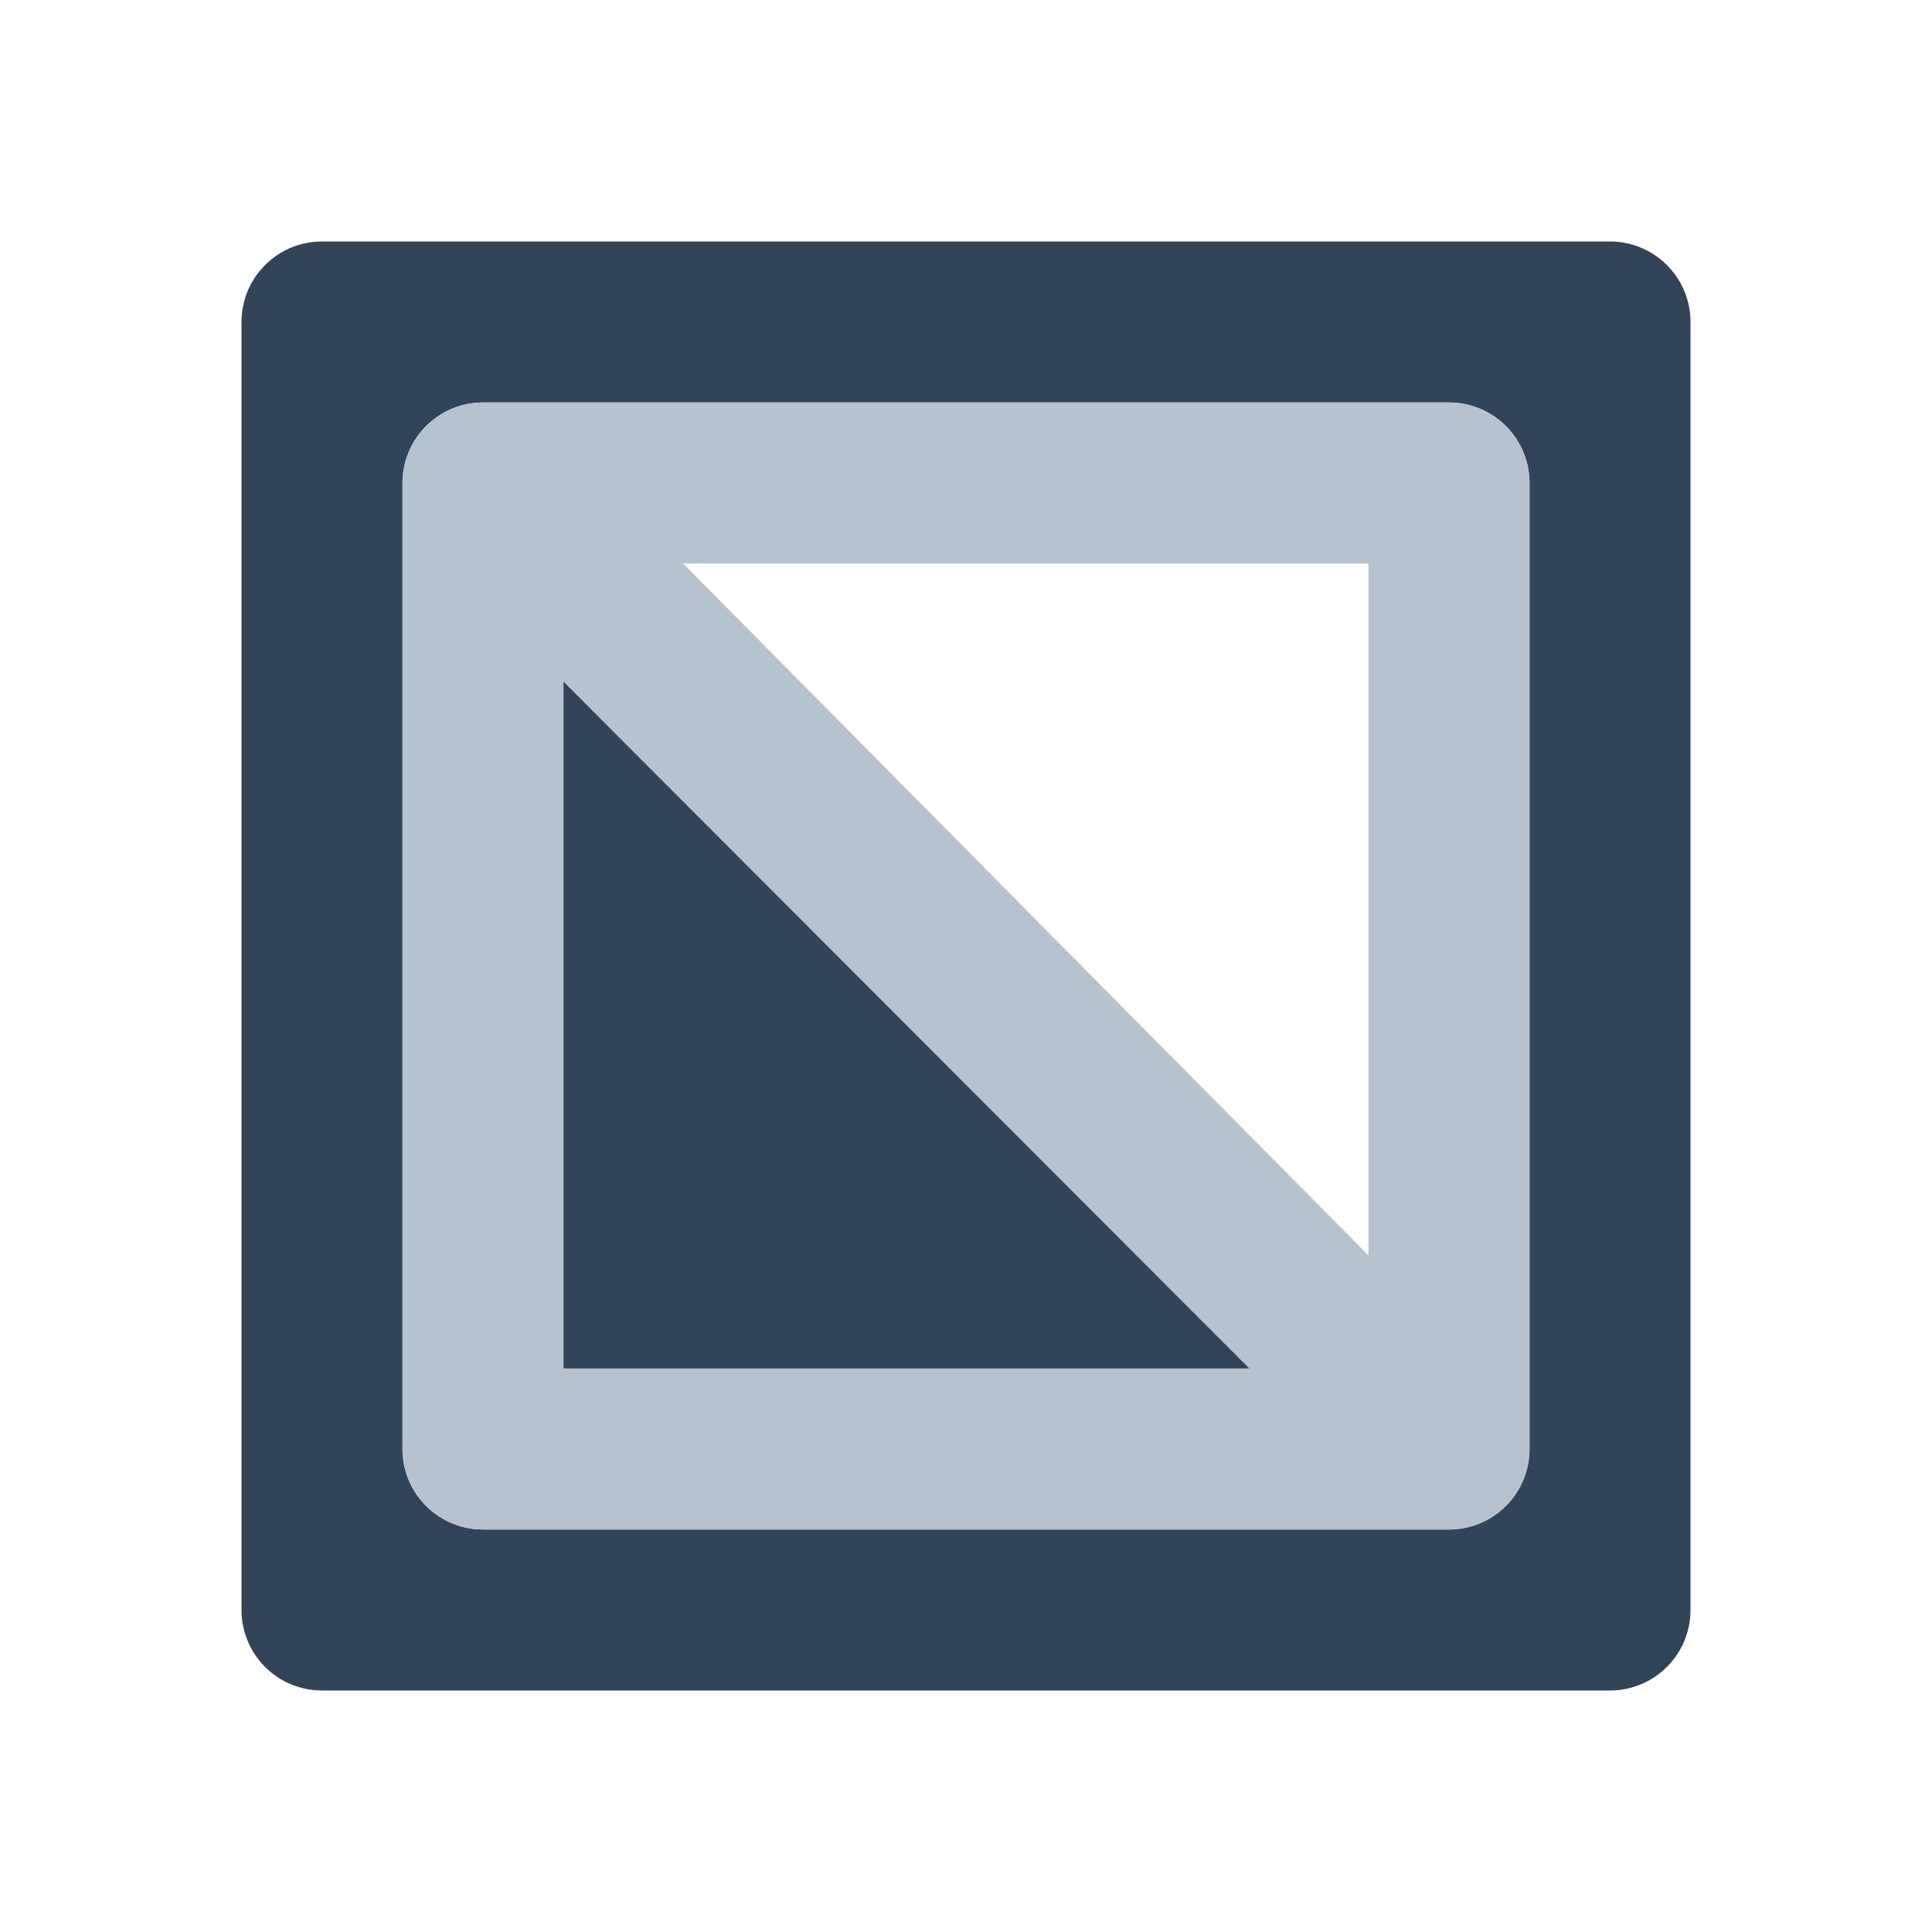 <svg xmlns="http://www.w3.org/2000/svg" width="24" height="24" viewBox="0 0 24 24">
  <g fill="none" fill-rule="evenodd">
    <path fill="#324558" d="M4 3h16a1 1 0 011 1v16a1 1 0 01-1 1H4a1 1 0 01-1-1V4a1 1 0 011-1zm2 2a1 1 0 00-1 1v12a1 1 0 001 1h12a1 1 0 001-1V6a1 1 0 00-1-1H6z"/>
    <path fill="#B6C2CD" d="M6 5h12a1 1 0 011 1v12a1 1 0 01-1 1H6a1 1 0 01-1-1V6a1 1 0 011-1zm2.485 2l4.257 4.298L17 15.595V7H8.485zm7.034 10l-4.26-4.266L7 8.467V17h8.52z"/>
    <path d="M8.485 7H17v8.595l-4.258-4.297z" opacity=".4"/>
    <path fill="#324558" d="M15.52 17H7V8.467l4.26 4.267z"/>
  </g>
</svg>
